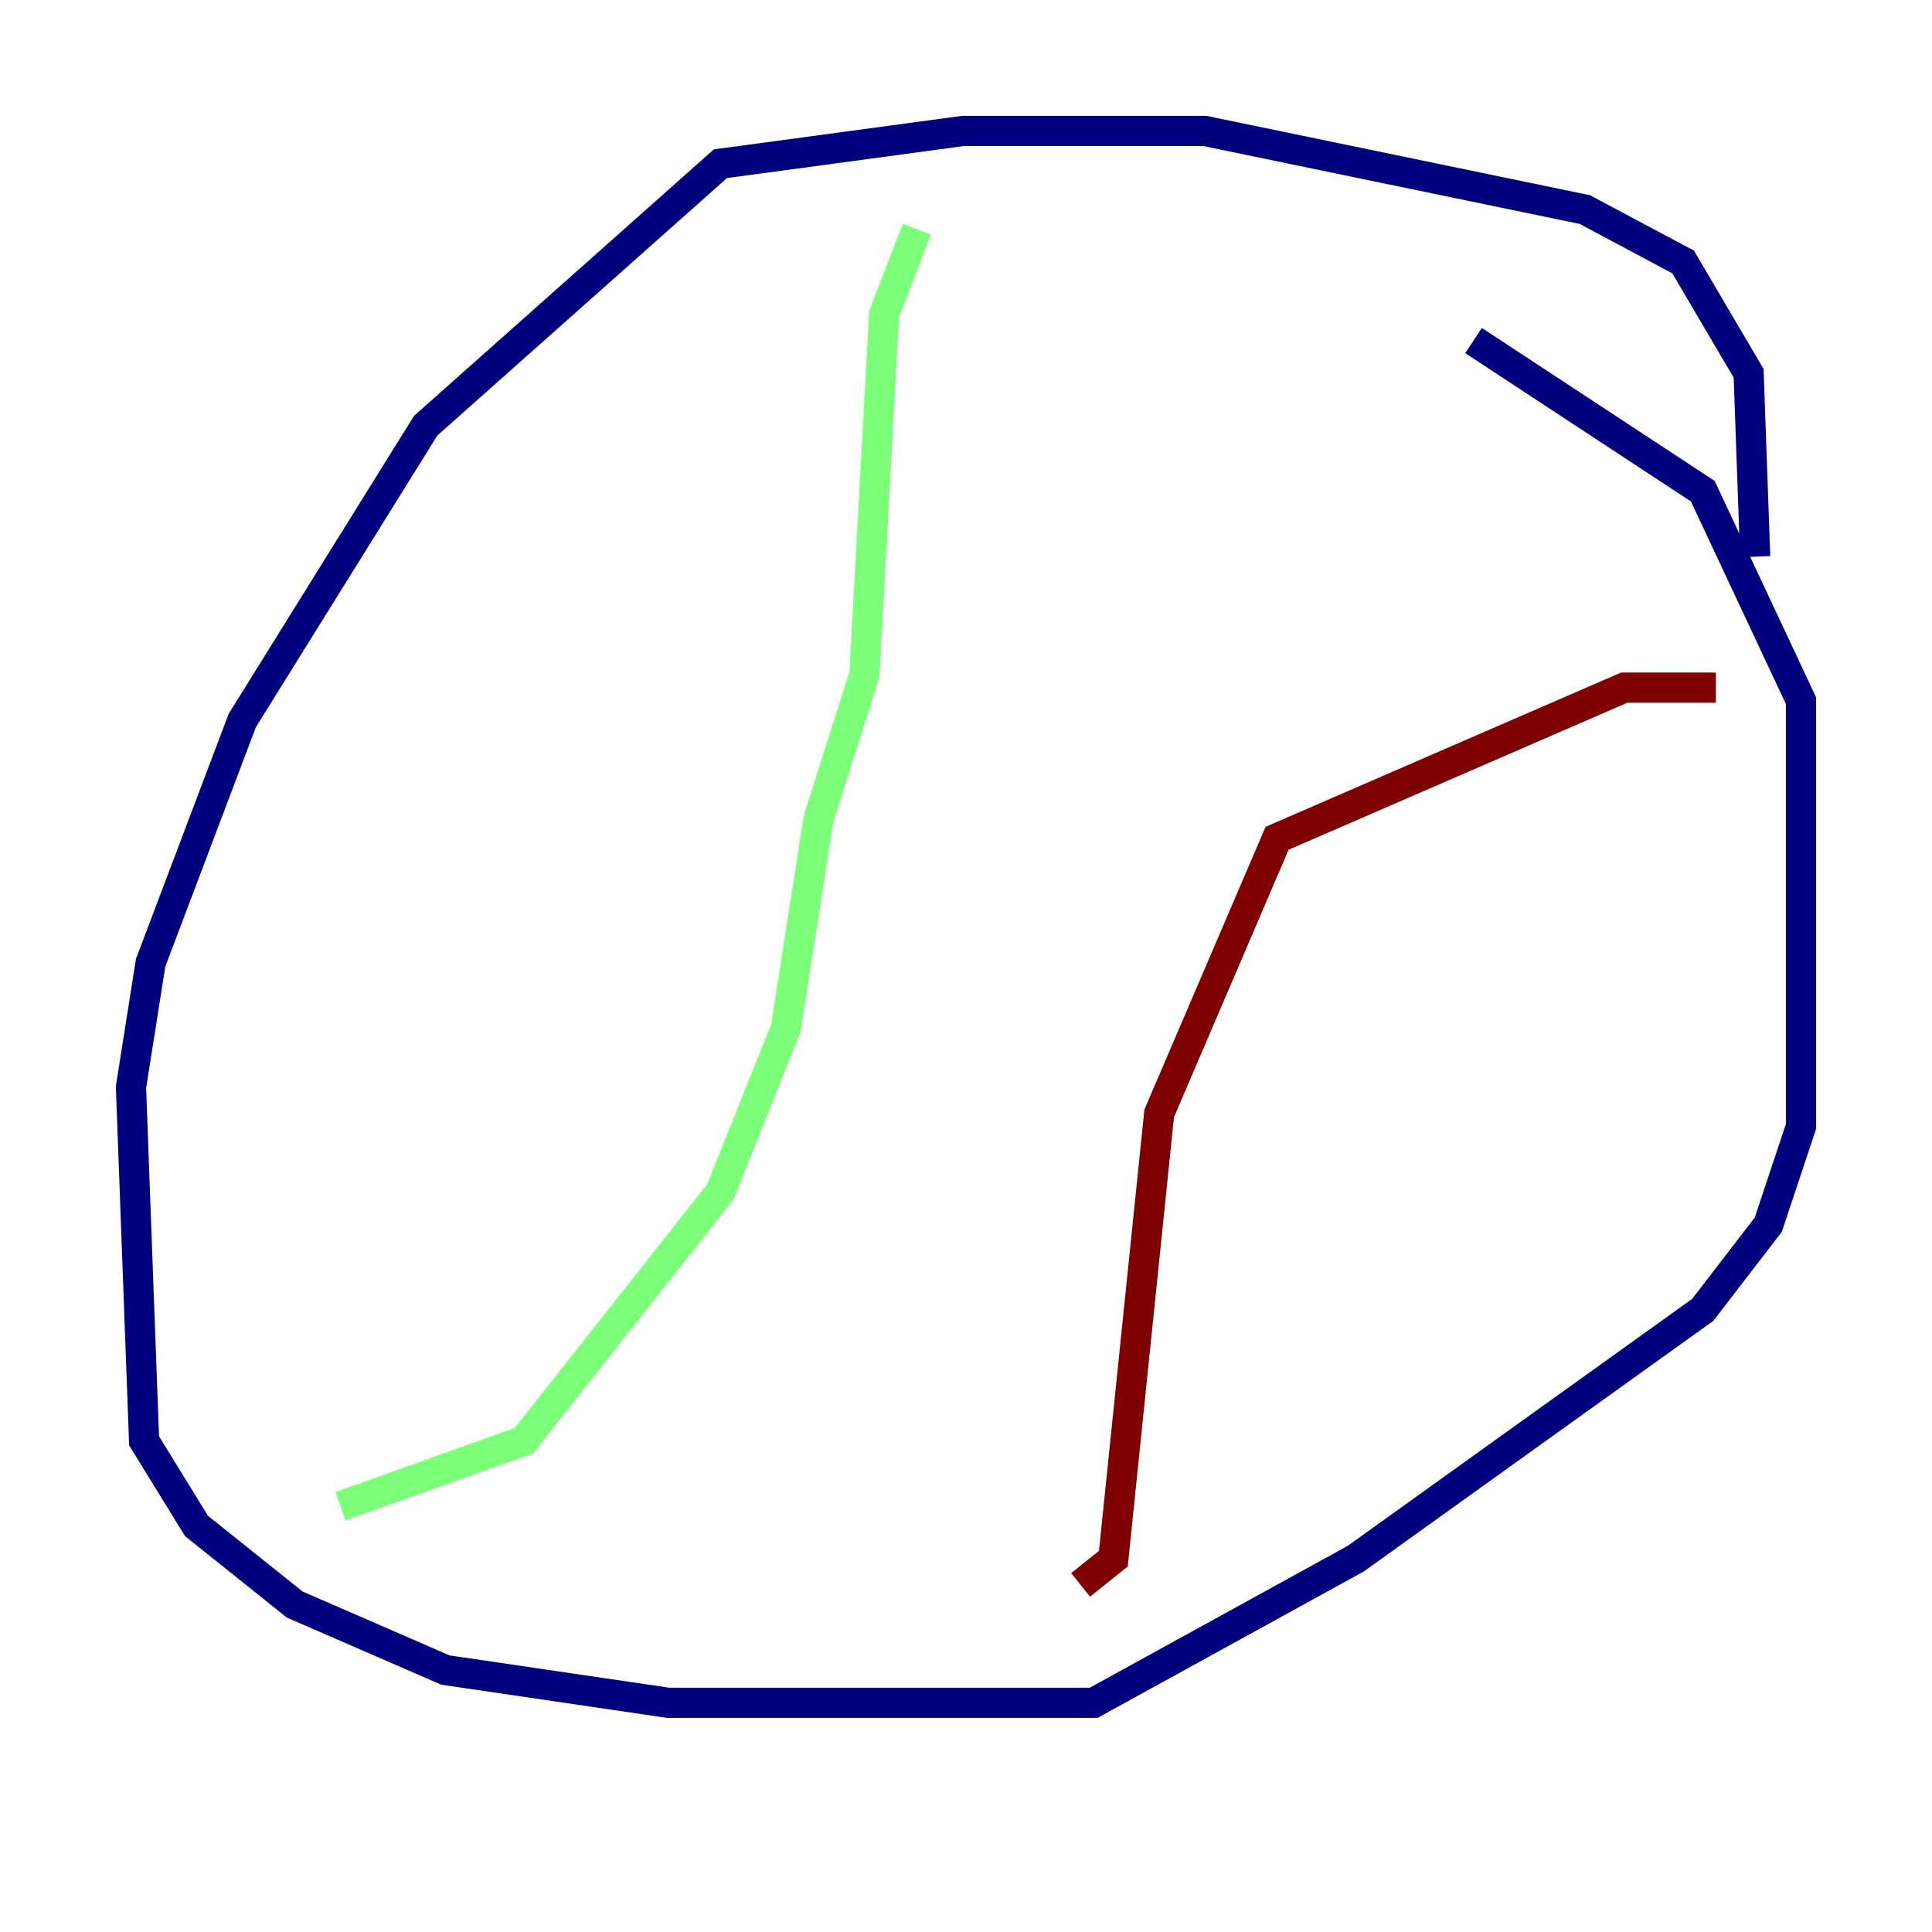 <?xml version="1.0" encoding="utf-8" ?>
<svg baseProfile="tiny" height="128" version="1.2" viewBox="0,0,128,128" width="128" xmlns="http://www.w3.org/2000/svg" xmlns:ev="http://www.w3.org/2001/xml-events" xmlns:xlink="http://www.w3.org/1999/xlink"><defs /><polyline fill="none" points="116.285,36.881 115.851,24.732 111.512,17.356 105.003,13.885 79.837,8.678 63.783,8.678 47.729,10.848 28.203,28.203 16.054,47.729 9.98,63.783 8.678,72.027 9.546,95.458 13.017,101.098 19.525,106.305 29.505,110.644 44.258,112.814 72.461,112.814 89.817,103.268 112.814,86.78 117.153,81.139 119.322,74.63 119.322,46.427 112.814,32.542 97.627,22.563" stroke="#00007f" stroke-width="2" /><polyline fill="none" points="60.746,15.186 58.576,20.827 57.275,44.691 54.237,54.237 52.068,68.122 47.729,78.969 34.712,95.458 22.563,99.797" stroke="#7cff79" stroke-width="2" /><polyline fill="none" points="113.681,45.559 107.607,45.559 84.61,55.539 76.8,73.763 73.763,103.268 71.593,105.003" stroke="#7f0000" stroke-width="2" /></svg>
